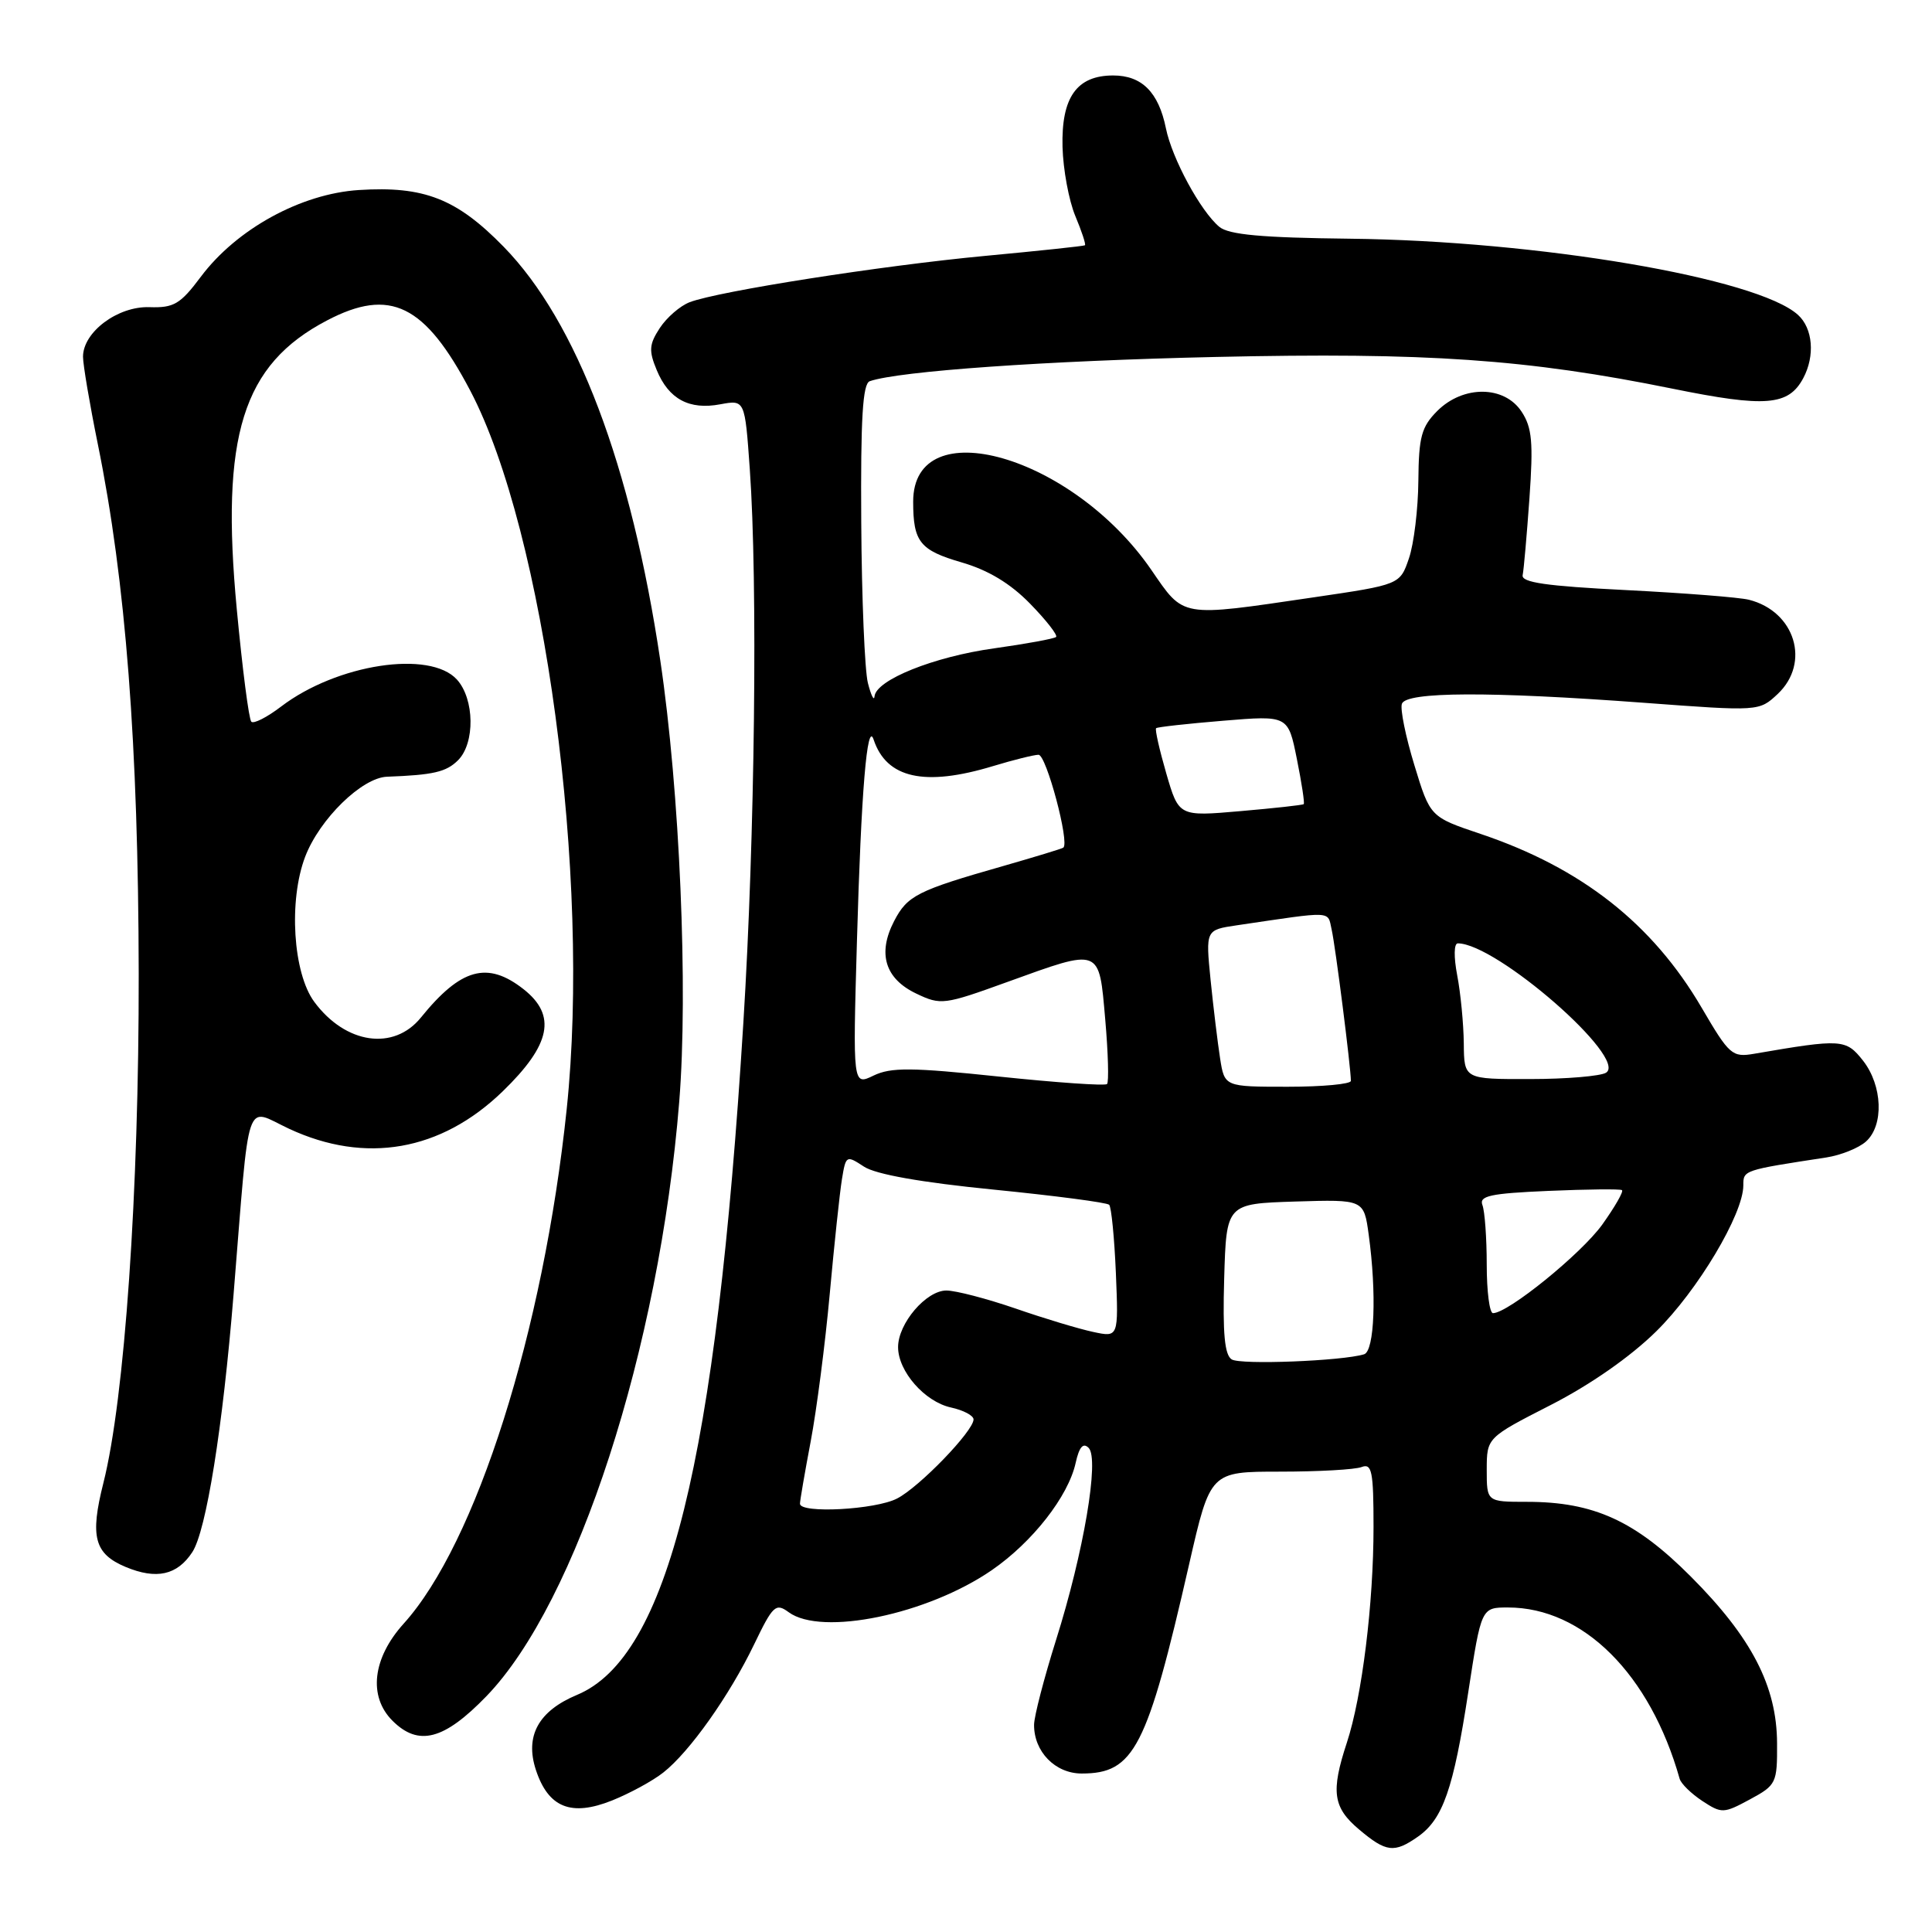 <?xml version="1.0" encoding="UTF-8" standalone="no"?>
<!DOCTYPE svg PUBLIC "-//W3C//DTD SVG 1.1//EN" "http://www.w3.org/Graphics/SVG/1.1/DTD/svg11.dtd" >
<svg xmlns="http://www.w3.org/2000/svg" xmlns:xlink="http://www.w3.org/1999/xlink" version="1.1" viewBox="0 0 256 256">
 <g >
 <path fill="currentColor"
d=" M 187.88 243.37 C 191.19 241.05 192.59 237.05 194.55 224.24 C 196.28 213.00 196.28 213.00 199.82 213.00 C 209.78 213.00 218.65 221.85 222.56 235.69 C 222.74 236.35 224.10 237.67 225.57 238.64 C 228.13 240.32 228.39 240.31 231.87 238.43 C 235.37 236.54 235.50 236.27 235.47 230.98 C 235.44 223.43 232.10 216.98 224.06 208.92 C 216.68 201.51 211.18 199.00 202.32 199.00 C 197.00 199.00 197.00 199.00 197.00 194.75 C 197.01 190.50 197.01 190.50 205.46 186.18 C 210.69 183.51 216.03 179.79 219.45 176.42 C 224.95 171.01 231.00 160.87 231.00 157.07 C 231.00 155.05 230.96 155.06 242.00 153.37 C 243.93 153.07 246.29 152.12 247.25 151.26 C 249.65 149.11 249.45 143.85 246.86 140.54 C 244.59 137.67 244.05 137.63 232.43 139.63 C 229.52 140.13 229.14 139.79 225.48 133.53 C 218.97 122.40 209.57 115.01 196.22 110.51 C 189.50 108.25 189.50 108.25 187.41 101.38 C 186.25 97.59 185.51 93.94 185.76 93.25 C 186.34 91.65 197.35 91.60 217.80 93.12 C 233.09 94.26 233.09 94.26 235.55 91.96 C 239.94 87.83 237.86 81.01 231.74 79.47 C 230.47 79.15 223.15 78.58 215.47 78.19 C 204.88 77.66 201.56 77.18 201.76 76.21 C 201.91 75.50 202.31 70.91 202.66 66.01 C 203.18 58.63 203.01 56.66 201.62 54.55 C 199.34 51.07 193.89 51.02 190.45 54.45 C 188.35 56.56 187.99 57.87 187.94 63.70 C 187.91 67.44 187.35 72.07 186.69 73.99 C 185.50 77.47 185.50 77.47 174.00 79.16 C 156.25 81.77 156.94 81.89 152.54 75.49 C 142.09 60.33 121.00 54.30 121.00 66.47 C 121.00 71.80 121.88 72.91 127.42 74.52 C 130.94 75.54 133.88 77.31 136.50 80.00 C 138.63 82.18 140.17 84.16 139.94 84.40 C 139.70 84.63 136.00 85.31 131.72 85.91 C 123.74 87.02 116.09 90.09 115.88 92.27 C 115.82 92.95 115.42 92.15 115.00 90.50 C 114.58 88.85 114.18 79.27 114.12 69.22 C 114.03 55.40 114.31 50.83 115.25 50.51 C 119.14 49.17 138.66 47.80 161.02 47.30 C 189.07 46.67 202.34 47.59 221.61 51.50 C 233.96 54.01 236.98 53.77 238.94 50.11 C 240.52 47.15 240.22 43.51 238.24 41.72 C 232.85 36.84 203.85 31.91 178.88 31.63 C 167.18 31.50 162.83 31.10 161.57 30.06 C 159.09 28.00 155.30 21.01 154.49 17.00 C 153.52 12.22 151.30 10.00 147.50 10.00 C 142.67 10.00 140.62 12.90 140.79 19.48 C 140.87 22.46 141.63 26.57 142.48 28.61 C 143.33 30.64 143.91 32.39 143.76 32.50 C 143.62 32.61 137.65 33.24 130.50 33.91 C 116.79 35.20 95.24 38.58 91.39 40.04 C 90.13 40.52 88.35 42.06 87.43 43.46 C 86.01 45.63 85.95 46.47 87.02 49.04 C 88.61 52.89 91.33 54.35 95.45 53.57 C 98.70 52.97 98.70 52.97 99.35 62.14 C 100.42 77.16 100.03 110.94 98.50 135.50 C 94.90 193.69 88.50 219.55 76.46 224.58 C 71.34 226.72 69.53 230.03 71.01 234.53 C 72.66 239.53 75.69 240.74 81.11 238.57 C 83.43 237.64 86.49 235.98 87.89 234.87 C 91.38 232.13 96.66 224.67 99.93 217.88 C 102.42 212.71 102.79 212.37 104.51 213.63 C 108.88 216.83 122.88 213.93 131.41 208.06 C 136.80 204.35 141.56 198.27 142.53 193.84 C 143.00 191.73 143.52 191.12 144.25 191.85 C 145.70 193.30 143.59 205.72 139.93 217.31 C 138.34 222.37 137.03 227.41 137.02 228.53 C 136.99 232.10 139.82 235.00 143.33 235.00 C 150.28 235.00 151.99 231.68 157.57 207.25 C 160.37 195.00 160.37 195.00 169.60 195.00 C 174.68 195.00 179.55 194.73 180.42 194.39 C 181.78 193.87 182.00 194.95 182.00 202.32 C 182.00 212.49 180.48 224.80 178.46 230.93 C 176.33 237.40 176.62 239.50 180.08 242.41 C 183.67 245.44 184.74 245.57 187.88 243.37 Z  M 64.46 224.75 C 76.45 212.33 87.36 178.72 90.00 146.00 C 91.20 131.15 90.07 104.79 87.49 87.50 C 83.63 61.63 76.44 42.64 66.74 32.70 C 60.51 26.32 56.19 24.63 47.55 25.18 C 39.88 25.67 31.36 30.34 26.62 36.66 C 23.89 40.31 23.04 40.81 19.79 40.70 C 15.60 40.56 11.00 44.00 11.00 47.27 C 11.00 48.32 11.88 53.53 12.96 58.84 C 16.66 77.00 18.33 98.70 18.38 129.00 C 18.42 157.90 16.52 185.32 13.70 196.50 C 11.90 203.62 12.50 205.89 16.65 207.63 C 20.73 209.33 23.48 208.72 25.48 205.67 C 27.33 202.85 29.52 189.16 30.95 171.50 C 33.14 144.50 32.37 146.80 38.31 149.57 C 48.43 154.28 58.43 152.53 66.60 144.62 C 73.00 138.42 73.79 134.55 69.37 131.07 C 64.59 127.32 61.07 128.29 55.78 134.82 C 52.18 139.28 45.79 138.35 41.65 132.76 C 38.82 128.94 38.22 119.33 40.44 113.51 C 42.35 108.52 47.96 103.04 51.28 102.92 C 57.42 102.69 59.13 102.30 60.70 100.73 C 62.96 98.46 62.88 92.63 60.55 90.05 C 56.97 86.10 44.64 87.99 37.25 93.62 C 35.39 95.04 33.61 95.95 33.30 95.63 C 32.98 95.32 32.12 88.64 31.38 80.78 C 29.20 57.72 32.13 48.32 43.33 42.46 C 51.70 38.07 56.30 40.33 62.31 51.76 C 72.16 70.52 78.31 116.26 75.09 146.97 C 72.01 176.39 63.10 204.51 53.48 215.15 C 49.36 219.72 48.78 224.78 52.00 228.00 C 55.45 231.45 58.83 230.57 64.46 224.75 Z  M 106.00 199.25 C 106.00 198.84 106.64 195.12 107.42 191.00 C 108.20 186.88 109.34 178.10 109.94 171.50 C 110.54 164.90 111.27 158.04 111.56 156.26 C 112.08 153.08 112.14 153.05 114.49 154.59 C 116.05 155.61 122.07 156.68 131.67 157.63 C 139.79 158.44 146.68 159.34 146.97 159.64 C 147.26 159.93 147.66 164.00 147.86 168.69 C 148.21 177.21 148.21 177.21 144.86 176.49 C 143.01 176.10 138.38 174.71 134.58 173.39 C 130.77 172.08 126.64 171.00 125.40 171.00 C 122.72 171.00 119.00 175.36 119.00 178.50 C 119.00 181.71 122.53 185.74 126.01 186.50 C 127.66 186.86 129.00 187.57 129.00 188.08 C 129.00 189.61 121.83 197.04 118.87 198.56 C 116.01 200.05 106.00 200.58 106.00 199.25 Z  M 163.21 180.13 C 162.27 179.55 162.00 176.69 162.21 169.42 C 162.50 159.50 162.50 159.50 171.61 159.21 C 180.72 158.93 180.72 158.93 181.36 163.60 C 182.43 171.38 182.13 179.02 180.75 179.45 C 177.85 180.34 164.39 180.87 163.21 180.13 Z  M 197.00 167.58 C 197.00 164.05 196.74 160.50 196.43 159.68 C 195.96 158.46 197.47 158.13 205.18 157.80 C 210.31 157.58 214.69 157.53 214.92 157.70 C 215.16 157.87 213.98 159.92 212.31 162.26 C 209.53 166.13 199.83 174.00 197.83 174.00 C 197.37 174.00 197.00 171.11 197.00 167.58 Z  M 113.55 124.67 C 114.11 104.85 114.90 95.40 115.76 98.00 C 117.47 103.14 122.52 104.26 131.59 101.51 C 134.29 100.69 137.00 100.02 137.61 100.01 C 138.64 100.00 141.77 111.72 140.89 112.32 C 140.68 112.47 137.11 113.55 132.97 114.74 C 121.54 118.00 120.23 118.66 118.47 122.06 C 116.25 126.35 117.27 129.69 121.42 131.66 C 124.66 133.21 125.10 133.15 133.44 130.13 C 145.95 125.61 145.61 125.48 146.45 135.09 C 146.84 139.54 146.94 143.39 146.69 143.64 C 146.43 143.90 139.99 143.45 132.36 142.65 C 120.77 141.43 118.05 141.41 115.75 142.52 C 113.00 143.85 113.00 143.85 113.55 124.67 Z  M 161.67 140.25 C 161.35 138.19 160.78 133.51 160.41 129.86 C 159.75 123.22 159.75 123.22 163.87 122.61 C 176.83 120.70 175.88 120.65 176.45 123.17 C 176.95 125.35 179.00 141.51 179.00 143.22 C 179.00 143.65 175.23 144.00 170.63 144.00 C 162.26 144.00 162.26 144.00 161.67 140.25 Z  M 193.96 138.25 C 193.93 135.64 193.54 131.59 193.09 129.25 C 192.62 126.79 192.65 125.00 193.17 125.00 C 198.27 125.00 215.77 140.26 212.81 142.14 C 212.09 142.59 207.56 142.98 202.75 142.98 C 194.00 143.00 194.00 143.00 193.96 138.25 Z  M 154.54 102.49 C 153.63 99.35 153.02 96.65 153.19 96.49 C 153.36 96.33 157.37 95.89 162.09 95.50 C 170.68 94.79 170.68 94.79 171.84 100.56 C 172.48 103.74 172.89 106.43 172.75 106.55 C 172.61 106.68 168.83 107.09 164.35 107.48 C 156.20 108.19 156.20 108.19 154.54 102.49 Z "/>
</g>
</svg>